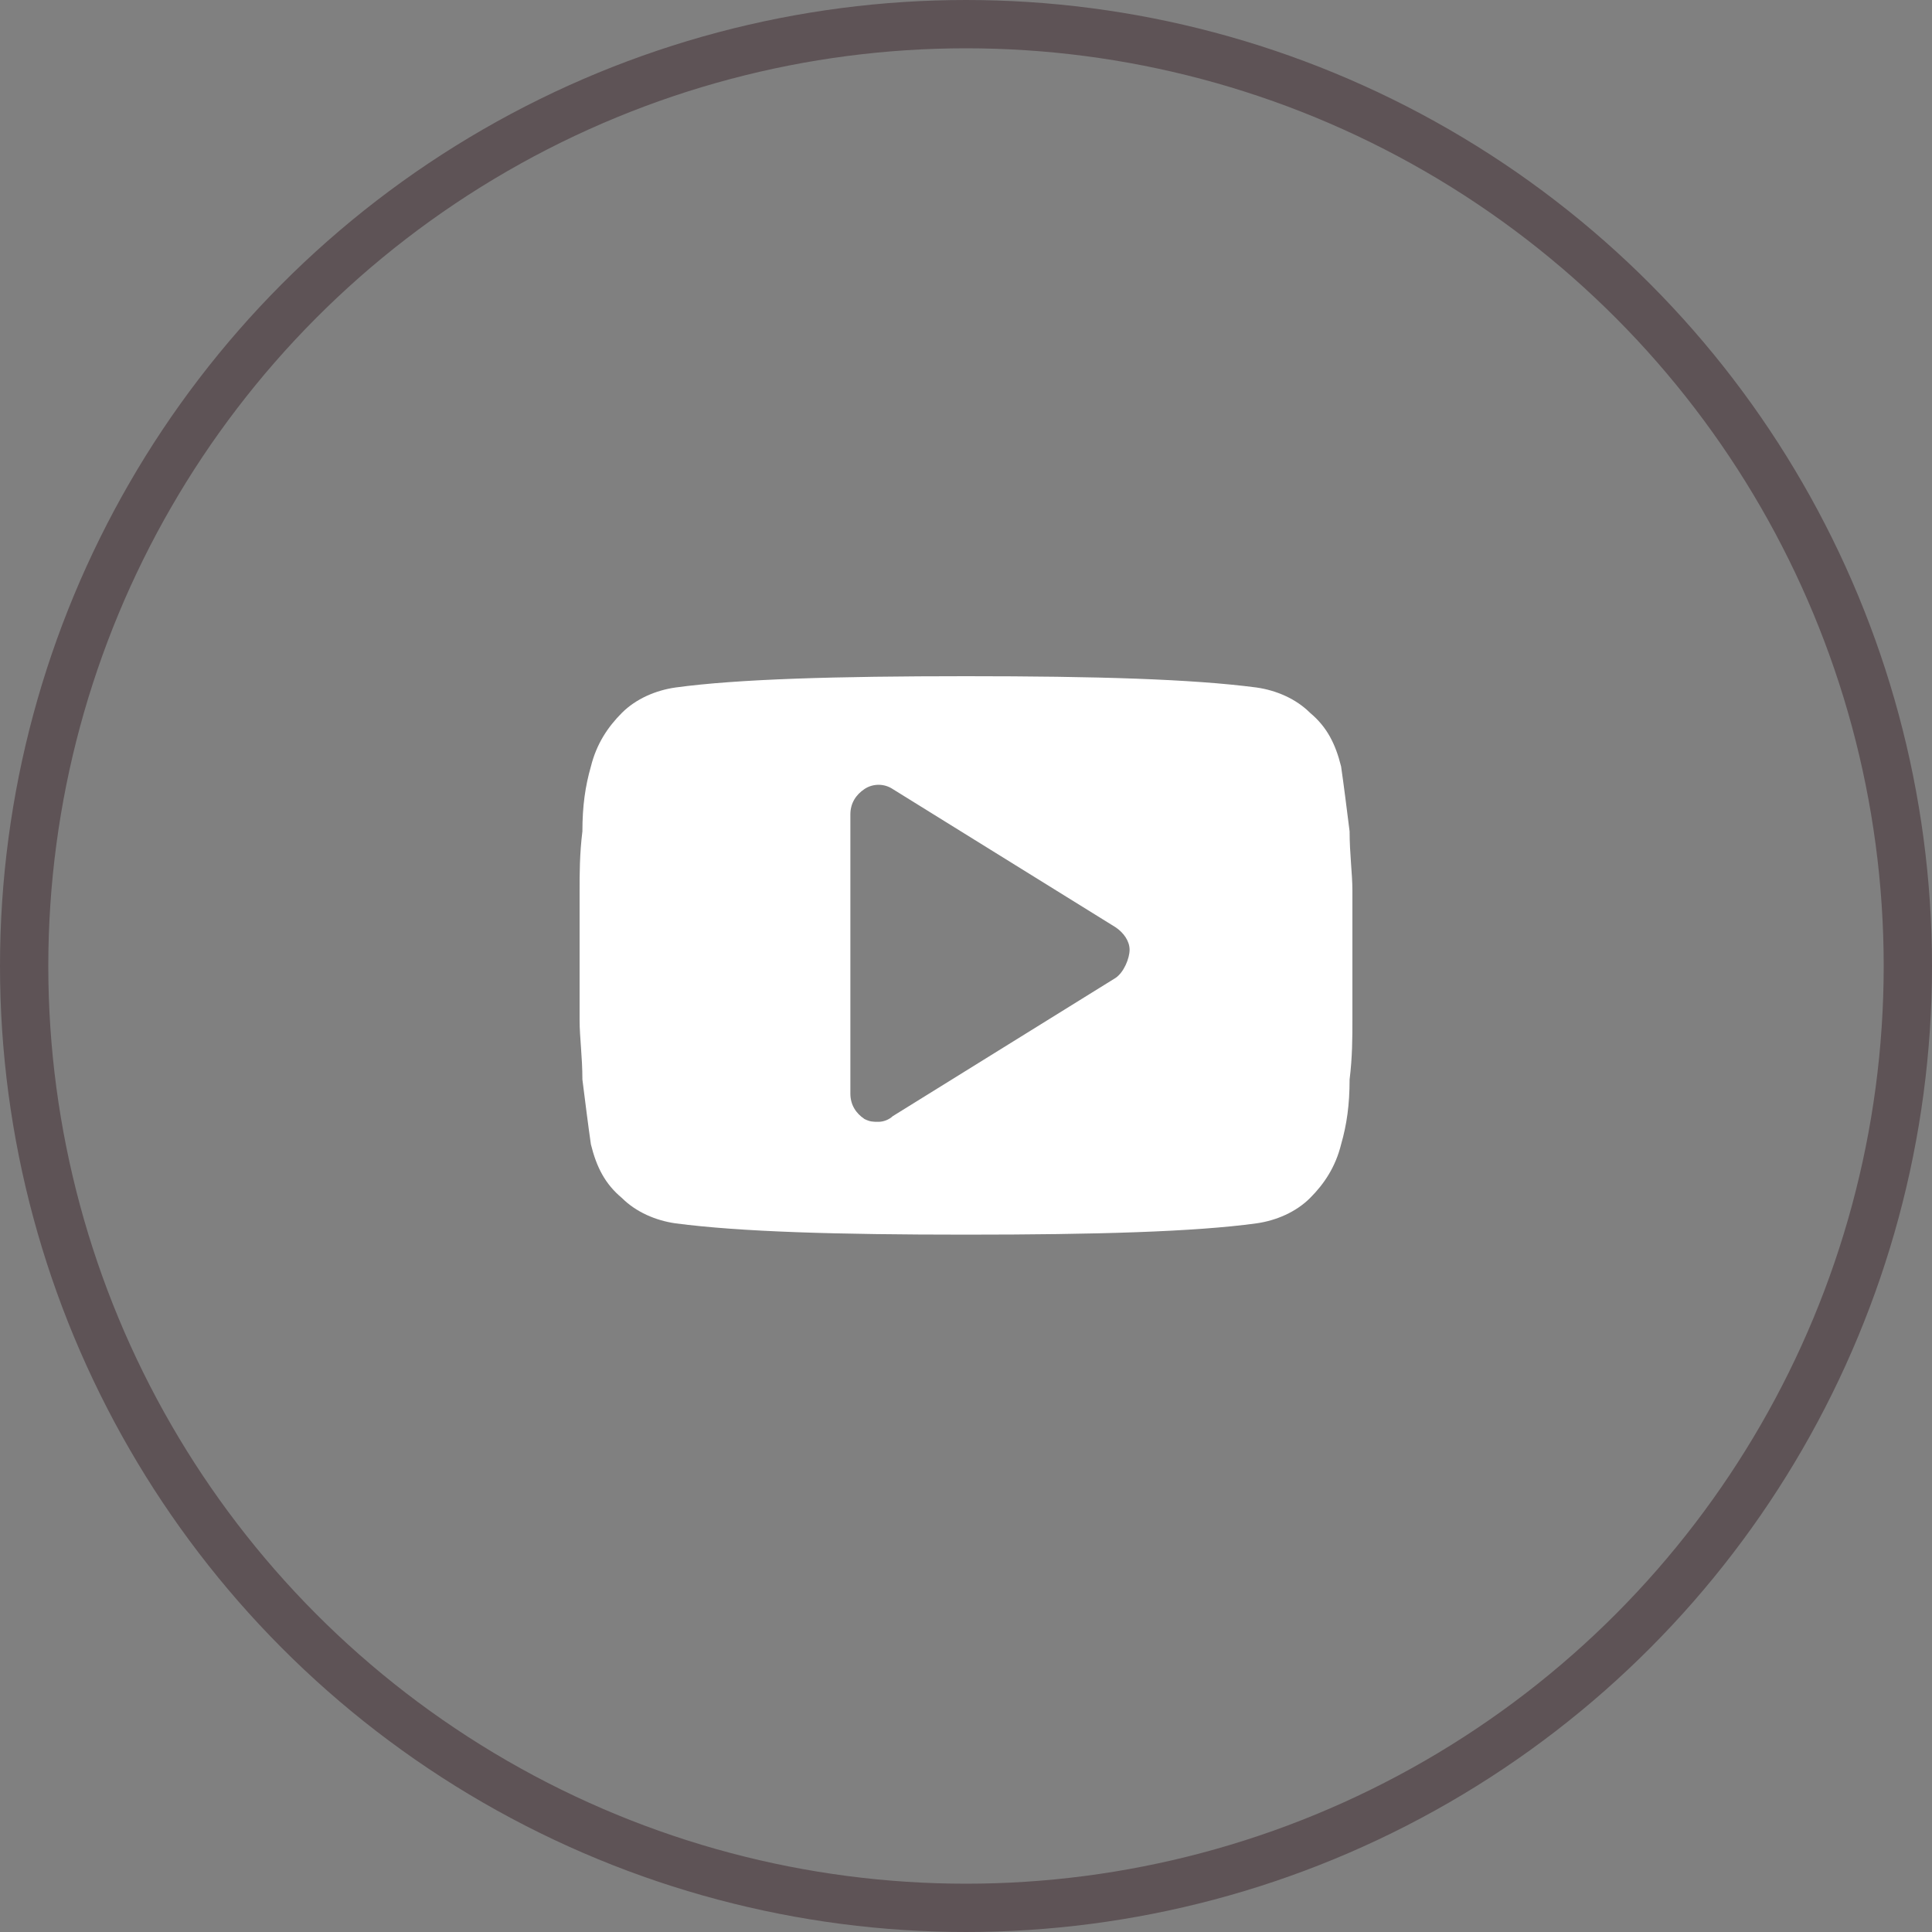 <svg width="40" height="40" viewBox="0 0 40 40" fill="none" xmlns="http://www.w3.org/2000/svg">
<rect x="0" y="0" width="40" height="40" fill="#808080" stroke="none"/>
<circle cx="20" cy="20" r="19.5" stroke="#5E5356"/>
<path d="M28 18.438C28 18.088 27.942 17.679 27.942 17.212C27.883 16.744 27.825 16.277 27.766 15.869C27.65 15.402 27.474 15.051 27.124 14.759C26.832 14.467 26.423 14.292 26.015 14.234C24.672 14.058 22.686 14 20 14C17.314 14 15.27 14.058 13.985 14.234C13.577 14.292 13.168 14.467 12.876 14.759C12.584 15.051 12.35 15.402 12.234 15.869C12.117 16.277 12.058 16.686 12.058 17.212C12 17.679 12 18.088 12 18.438C12 18.788 12 19.197 12 19.781C12 20.365 12 20.832 12 21.124C12 21.474 12.058 21.883 12.058 22.35C12.117 22.817 12.175 23.285 12.234 23.693C12.35 24.161 12.525 24.511 12.876 24.803C13.168 25.095 13.577 25.27 13.985 25.328C15.329 25.504 17.314 25.562 20 25.562C22.686 25.562 24.73 25.504 26.015 25.328C26.423 25.27 26.832 25.095 27.124 24.803C27.416 24.511 27.65 24.161 27.766 23.693C27.883 23.285 27.942 22.876 27.942 22.35C28 21.883 28 21.474 28 21.124C28 20.774 28 20.365 28 19.781C28 19.197 28 18.73 28 18.438ZM23.095 20.248L18.482 23.11C18.423 23.168 18.307 23.226 18.19 23.226C18.073 23.226 18.015 23.226 17.898 23.168C17.723 23.051 17.606 22.876 17.606 22.642V16.861C17.606 16.628 17.723 16.453 17.898 16.336C18.073 16.219 18.307 16.219 18.482 16.336L23.095 19.197C23.27 19.314 23.387 19.489 23.387 19.664C23.387 19.839 23.27 20.131 23.095 20.248Z" fill="white"/>
</svg>
